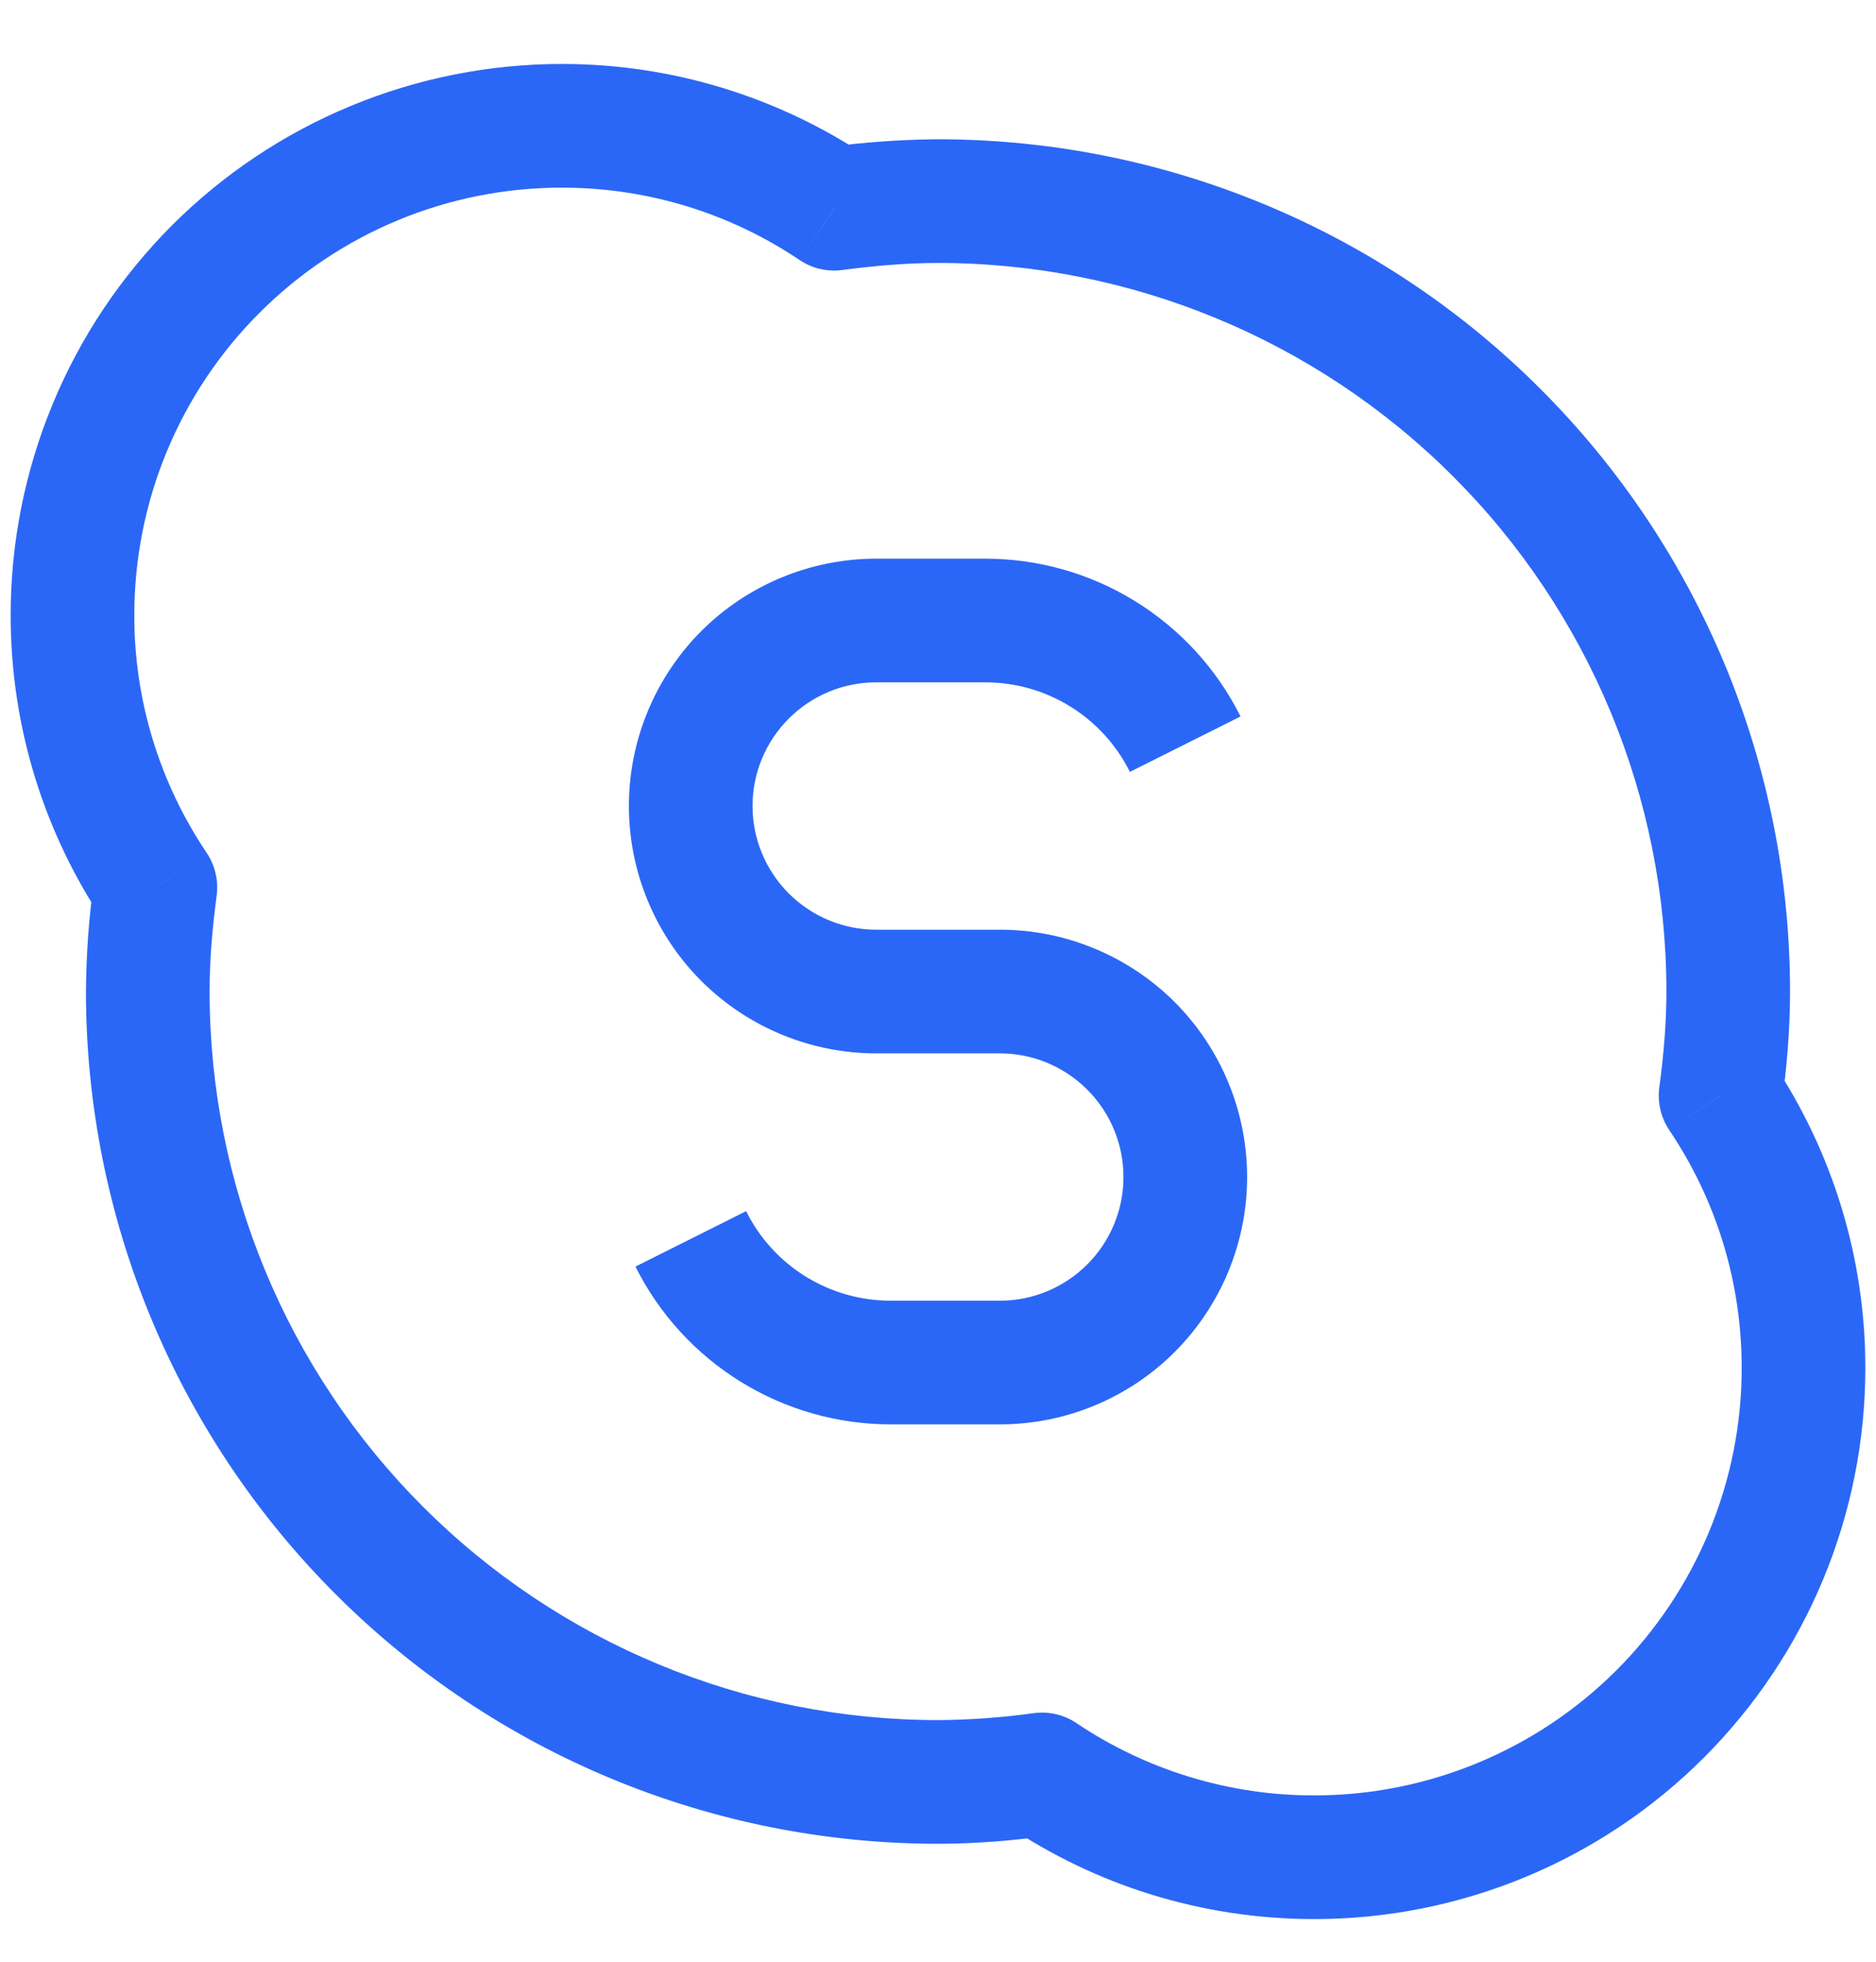 <svg width="22" height="23" viewBox="0 0 22 23" fill="none" xmlns="http://www.w3.org/2000/svg">
<g id="teenyicons:skype-outline" clip-path="url(#clip0_404_1093)">
<path id="Vector" d="M20.178 12.843L19.459 12.747C19.435 12.923 19.477 13.102 19.575 13.249L20.178 12.843ZM9.782 2.446L9.376 3.048C9.522 3.147 9.7 3.189 9.875 3.166L9.782 2.446ZM1.821 10.407L2.541 10.501C2.564 10.326 2.523 10.148 2.425 10.001L1.821 10.407ZM12.218 20.803L12.623 20.202C12.476 20.103 12.298 20.062 12.122 20.086L12.218 20.803ZM20.896 12.94C20.953 12.52 20.992 12.08 20.992 11.625H19.542C19.542 11.998 19.51 12.369 19.459 12.747L20.896 12.94ZM20.992 11.625C20.992 8.975 19.939 6.434 18.065 4.56C16.191 2.686 13.65 1.633 11 1.633V3.083C13.265 3.083 15.438 3.984 17.04 5.585C18.642 7.187 19.542 9.36 19.542 11.625H20.992ZM11 1.633C10.561 1.636 10.123 1.668 9.688 1.727L9.875 3.166C10.258 3.116 10.629 3.083 11 3.083V1.633ZM10.185 1.845C9.122 1.13 7.869 0.749 6.588 0.75V2.2C7.62 2.2 8.58 2.513 9.376 3.048L10.185 1.845ZM6.588 0.75C5.739 0.75 4.898 0.917 4.114 1.242C3.33 1.566 2.618 2.042 2.017 2.642C1.417 3.243 0.941 3.955 0.617 4.739C0.292 5.523 0.125 6.364 0.125 7.213H1.575C1.575 6.554 1.704 5.902 1.956 5.294C2.208 4.686 2.577 4.133 3.043 3.668C3.508 3.202 4.061 2.833 4.669 2.581C5.277 2.329 5.929 2.2 6.588 2.2V0.75ZM0.125 7.213C0.125 8.544 0.53 9.782 1.22 10.81L2.425 10.001C1.87 9.177 1.573 8.206 1.575 7.213H0.125ZM1.104 10.311C1.043 10.747 1.011 11.185 1.008 11.625H2.458C2.458 11.252 2.49 10.881 2.541 10.501L1.104 10.311ZM1.008 11.625C1.008 14.275 2.061 16.817 3.935 18.69C5.808 20.564 8.35 21.617 11 21.617V20.167C8.735 20.167 6.562 19.267 4.96 17.665C3.358 16.063 2.458 13.89 2.458 11.625H1.008ZM11 21.617C11.455 21.617 11.893 21.578 12.314 21.521L12.122 20.086C11.75 20.137 11.376 20.165 11 20.167V21.617ZM11.813 21.405C12.843 22.097 14.081 22.5 15.414 22.5V21.05C14.42 21.052 13.448 20.756 12.623 20.202L11.813 21.405ZM15.414 22.5C17.127 22.5 18.77 21.819 19.982 20.607C21.194 19.395 21.875 17.752 21.875 16.039H20.425C20.425 17.368 19.896 18.642 18.957 19.582C18.017 20.521 16.743 21.05 15.414 21.05V22.5ZM21.875 16.039C21.876 14.757 21.494 13.504 20.779 12.44L19.575 13.249C20.112 14.046 20.425 15.004 20.425 16.039H21.875ZM10.275 12.35H11.725V10.9H10.275V12.35ZM14.548 8.4C14.27 7.844 13.843 7.377 13.314 7.05C12.785 6.723 12.176 6.55 11.554 6.55V8C12.273 8 12.93 8.406 13.25 9.05L14.548 8.4ZM13.175 13.8C13.175 14.185 13.022 14.553 12.75 14.825C12.478 15.097 12.11 15.25 11.725 15.25V16.7C12.494 16.7 13.232 16.395 13.776 15.851C14.319 15.307 14.625 14.569 14.625 13.8H13.175ZM11.725 12.35C12.11 12.35 12.478 12.503 12.75 12.775C13.022 13.047 13.175 13.415 13.175 13.8H14.625C14.625 13.031 14.319 12.293 13.776 11.749C13.232 11.206 12.494 10.9 11.725 10.9V12.35ZM10.446 15.25C9.727 15.25 9.069 14.844 8.75 14.2L7.452 14.85C7.73 15.406 8.157 15.873 8.686 16.2C9.215 16.527 9.824 16.7 10.446 16.7V15.25ZM7.375 9.45C7.375 10.219 7.681 10.957 8.224 11.501C8.768 12.044 9.506 12.35 10.275 12.35V10.9C9.89 10.9 9.522 10.747 9.25 10.475C8.978 10.203 8.825 9.835 8.825 9.45H7.375ZM8.825 9.45C8.825 9.065 8.978 8.697 9.25 8.425C9.522 8.153 9.89 8 10.275 8V6.55C9.506 6.55 8.768 6.856 8.224 7.399C7.681 7.943 7.375 8.681 7.375 9.45H8.825ZM11.725 15.25H10.446V16.7H11.725V15.25ZM11.554 6.55H10.275V8H11.554V6.55Z" fill="#2B67F6"/>
</g>
<defs>
<clipPath id="clip0_404_1093">
<rect width="21.75" height="21.75" fill="white" transform="translate(0.125 0.75)"/>
</clipPath>
</defs>
</svg>
